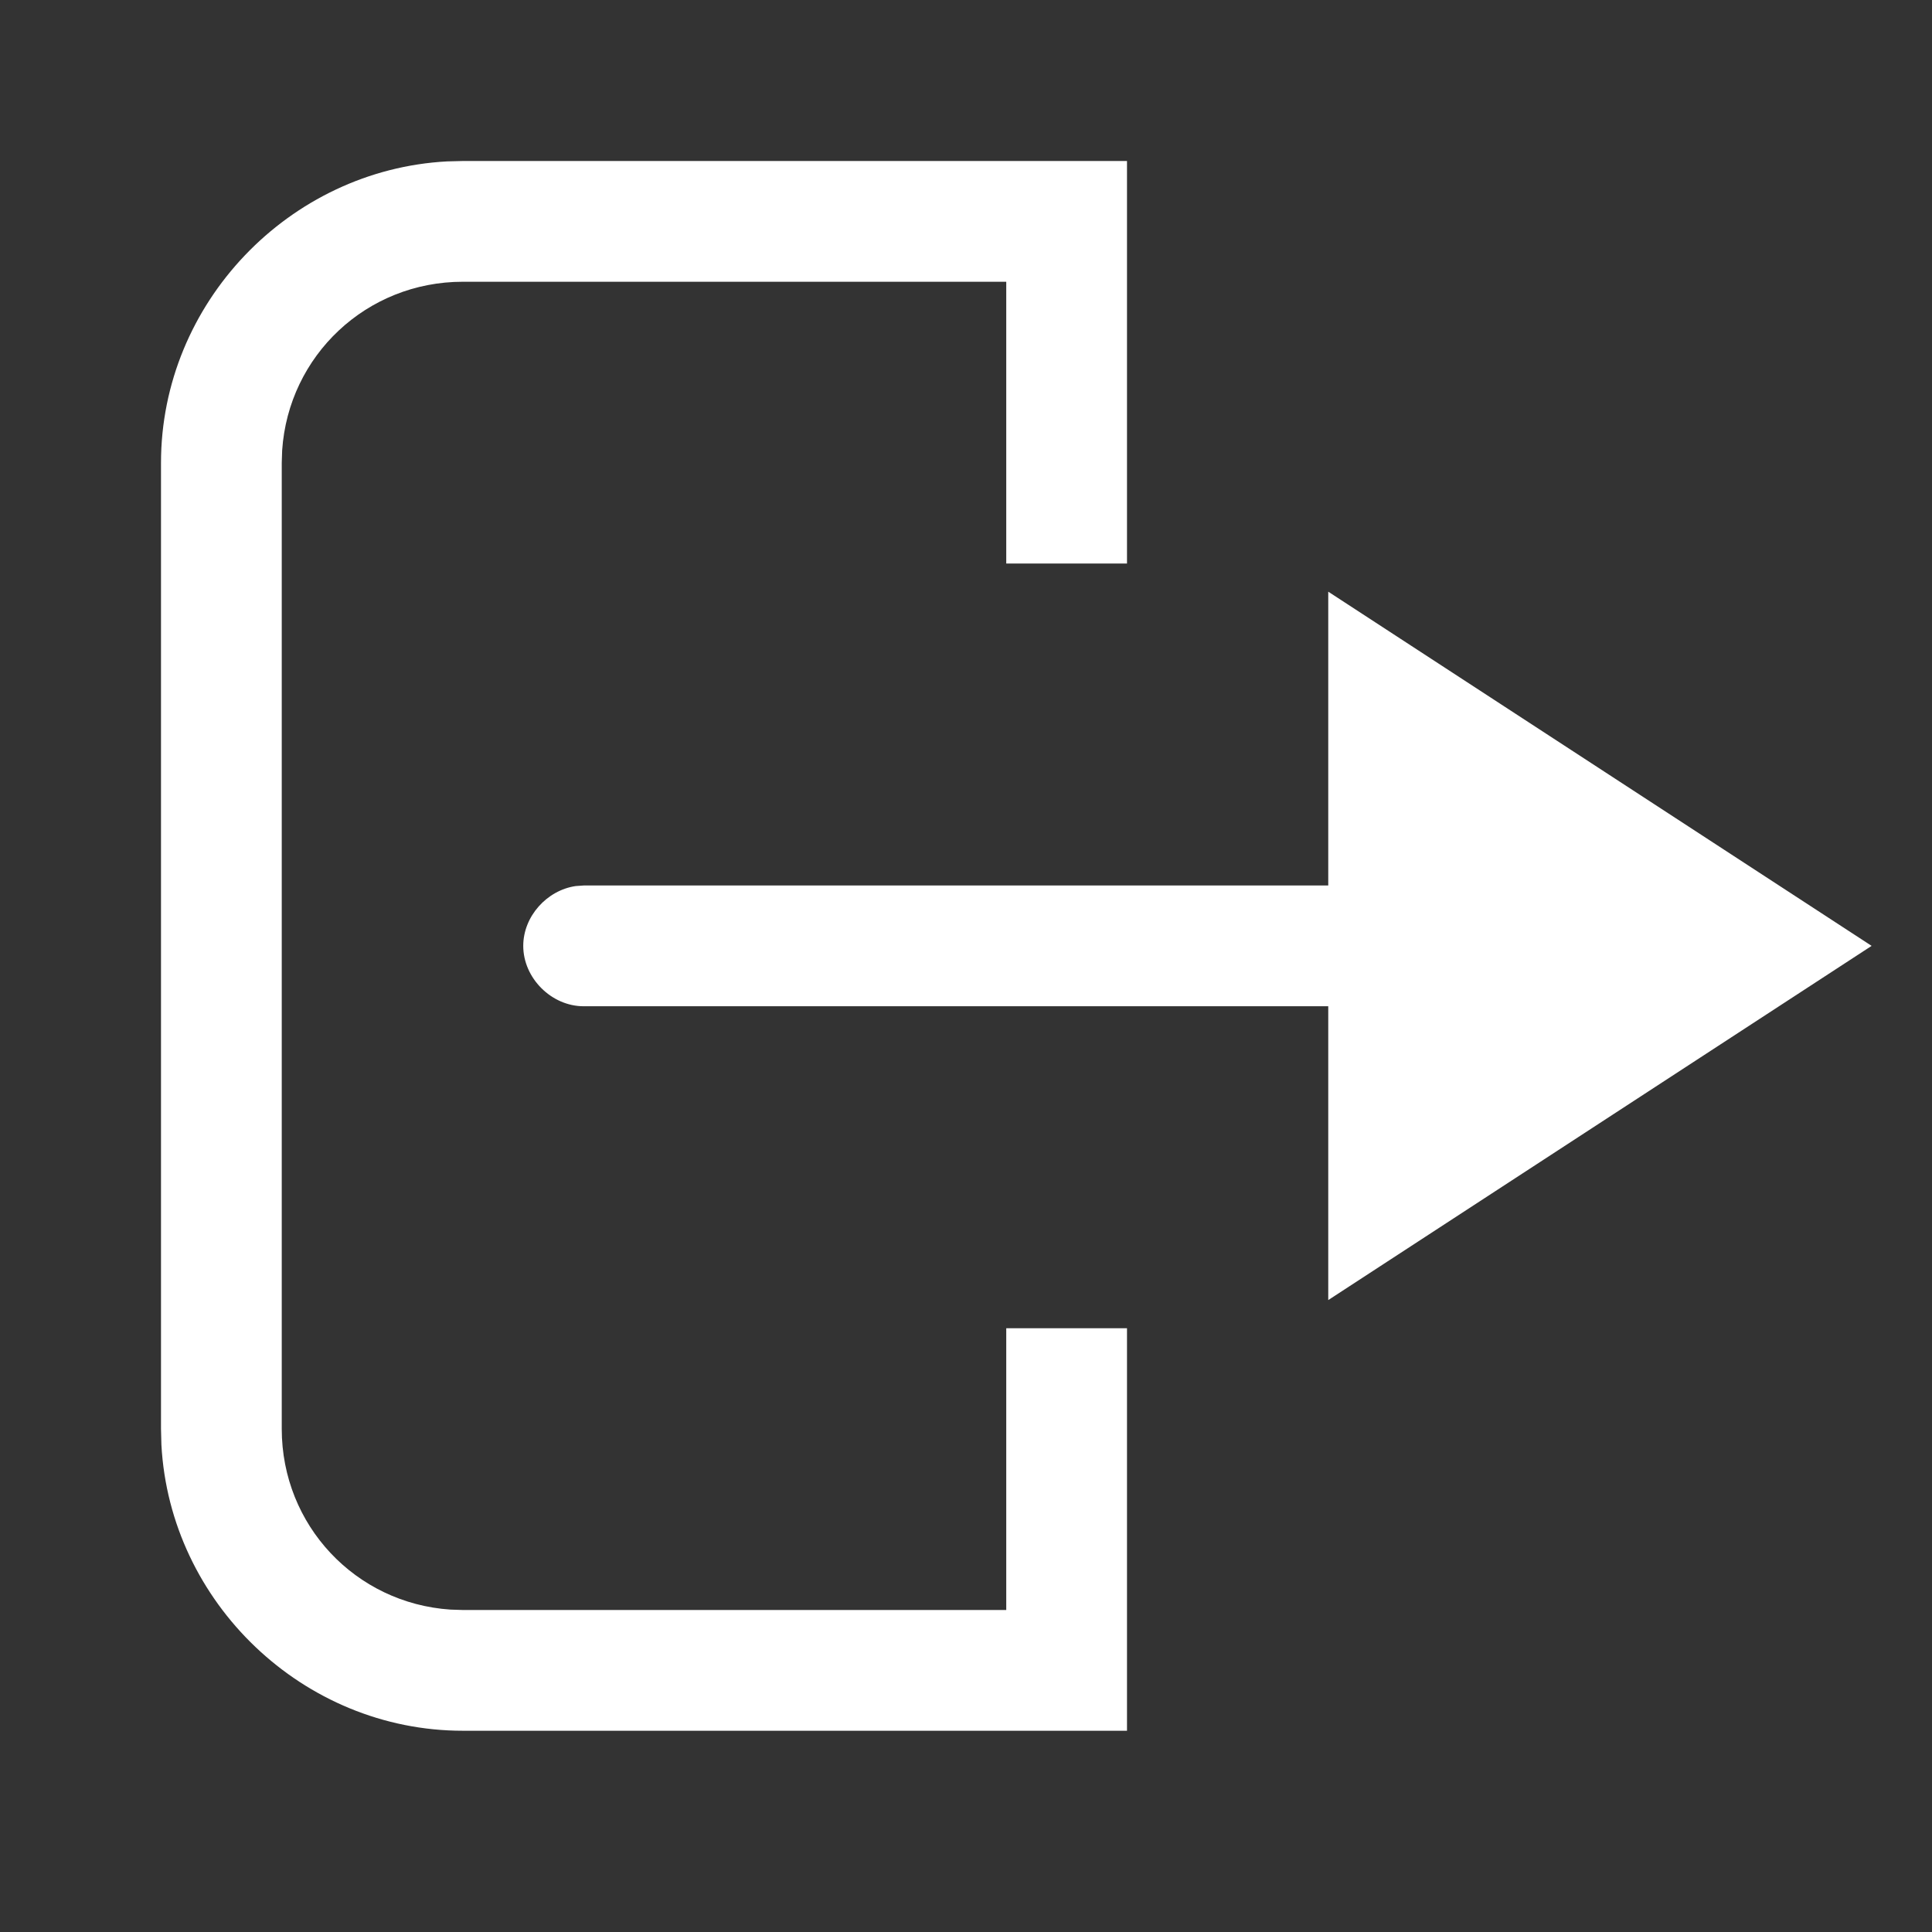 <?xml version="1.0" encoding="UTF-8"?>
<svg width="24px" height="24px" viewBox="0 0 24 24" version="1.1" xmlns="http://www.w3.org/2000/svg" xmlns:xlink="http://www.w3.org/1999/xlink">
    <rect x="0" y="0" width="24" height="24" fill="#333333" stroke="none"/>
    <title>/svg/icon/action/logout/default</title>
    <g id="icon/action/logout/default" stroke="none" stroke-width="1" fill="none" fill-rule="evenodd">
        <path d="M14,2 L14,7 L12.5,7 L12.5,3.5 L5.75,3.5 C4.552,3.5 3.584,4.418 3.505,5.595 L3.5,5.75 L3.5,17.75 C3.5,18.948 4.418,19.916 5.595,19.995 L5.75,20 L12.5,20 L12.5,16.5 L14,16.5 L14,21.5 L5.75,21.5 C3.766,21.5 2.11,19.908 2.005,17.947 L2,17.75 L2,5.75 C2,3.766 3.592,2.11 5.553,2.005 L5.75,2 L14,2 Z M16.5,7.35 L23.25,11.75 L16.5,16.15 L16.5,12.5 L7.25,12.5 C6.85,12.5 6.5,12.15 6.5,11.75 C6.5,11.383 6.794,11.059 7.151,11.007 L7.25,11 L16.5,11 L16.5,7.35 Z" id="Icon" fill="#FFFFFF"></path>
    </g>
</svg>